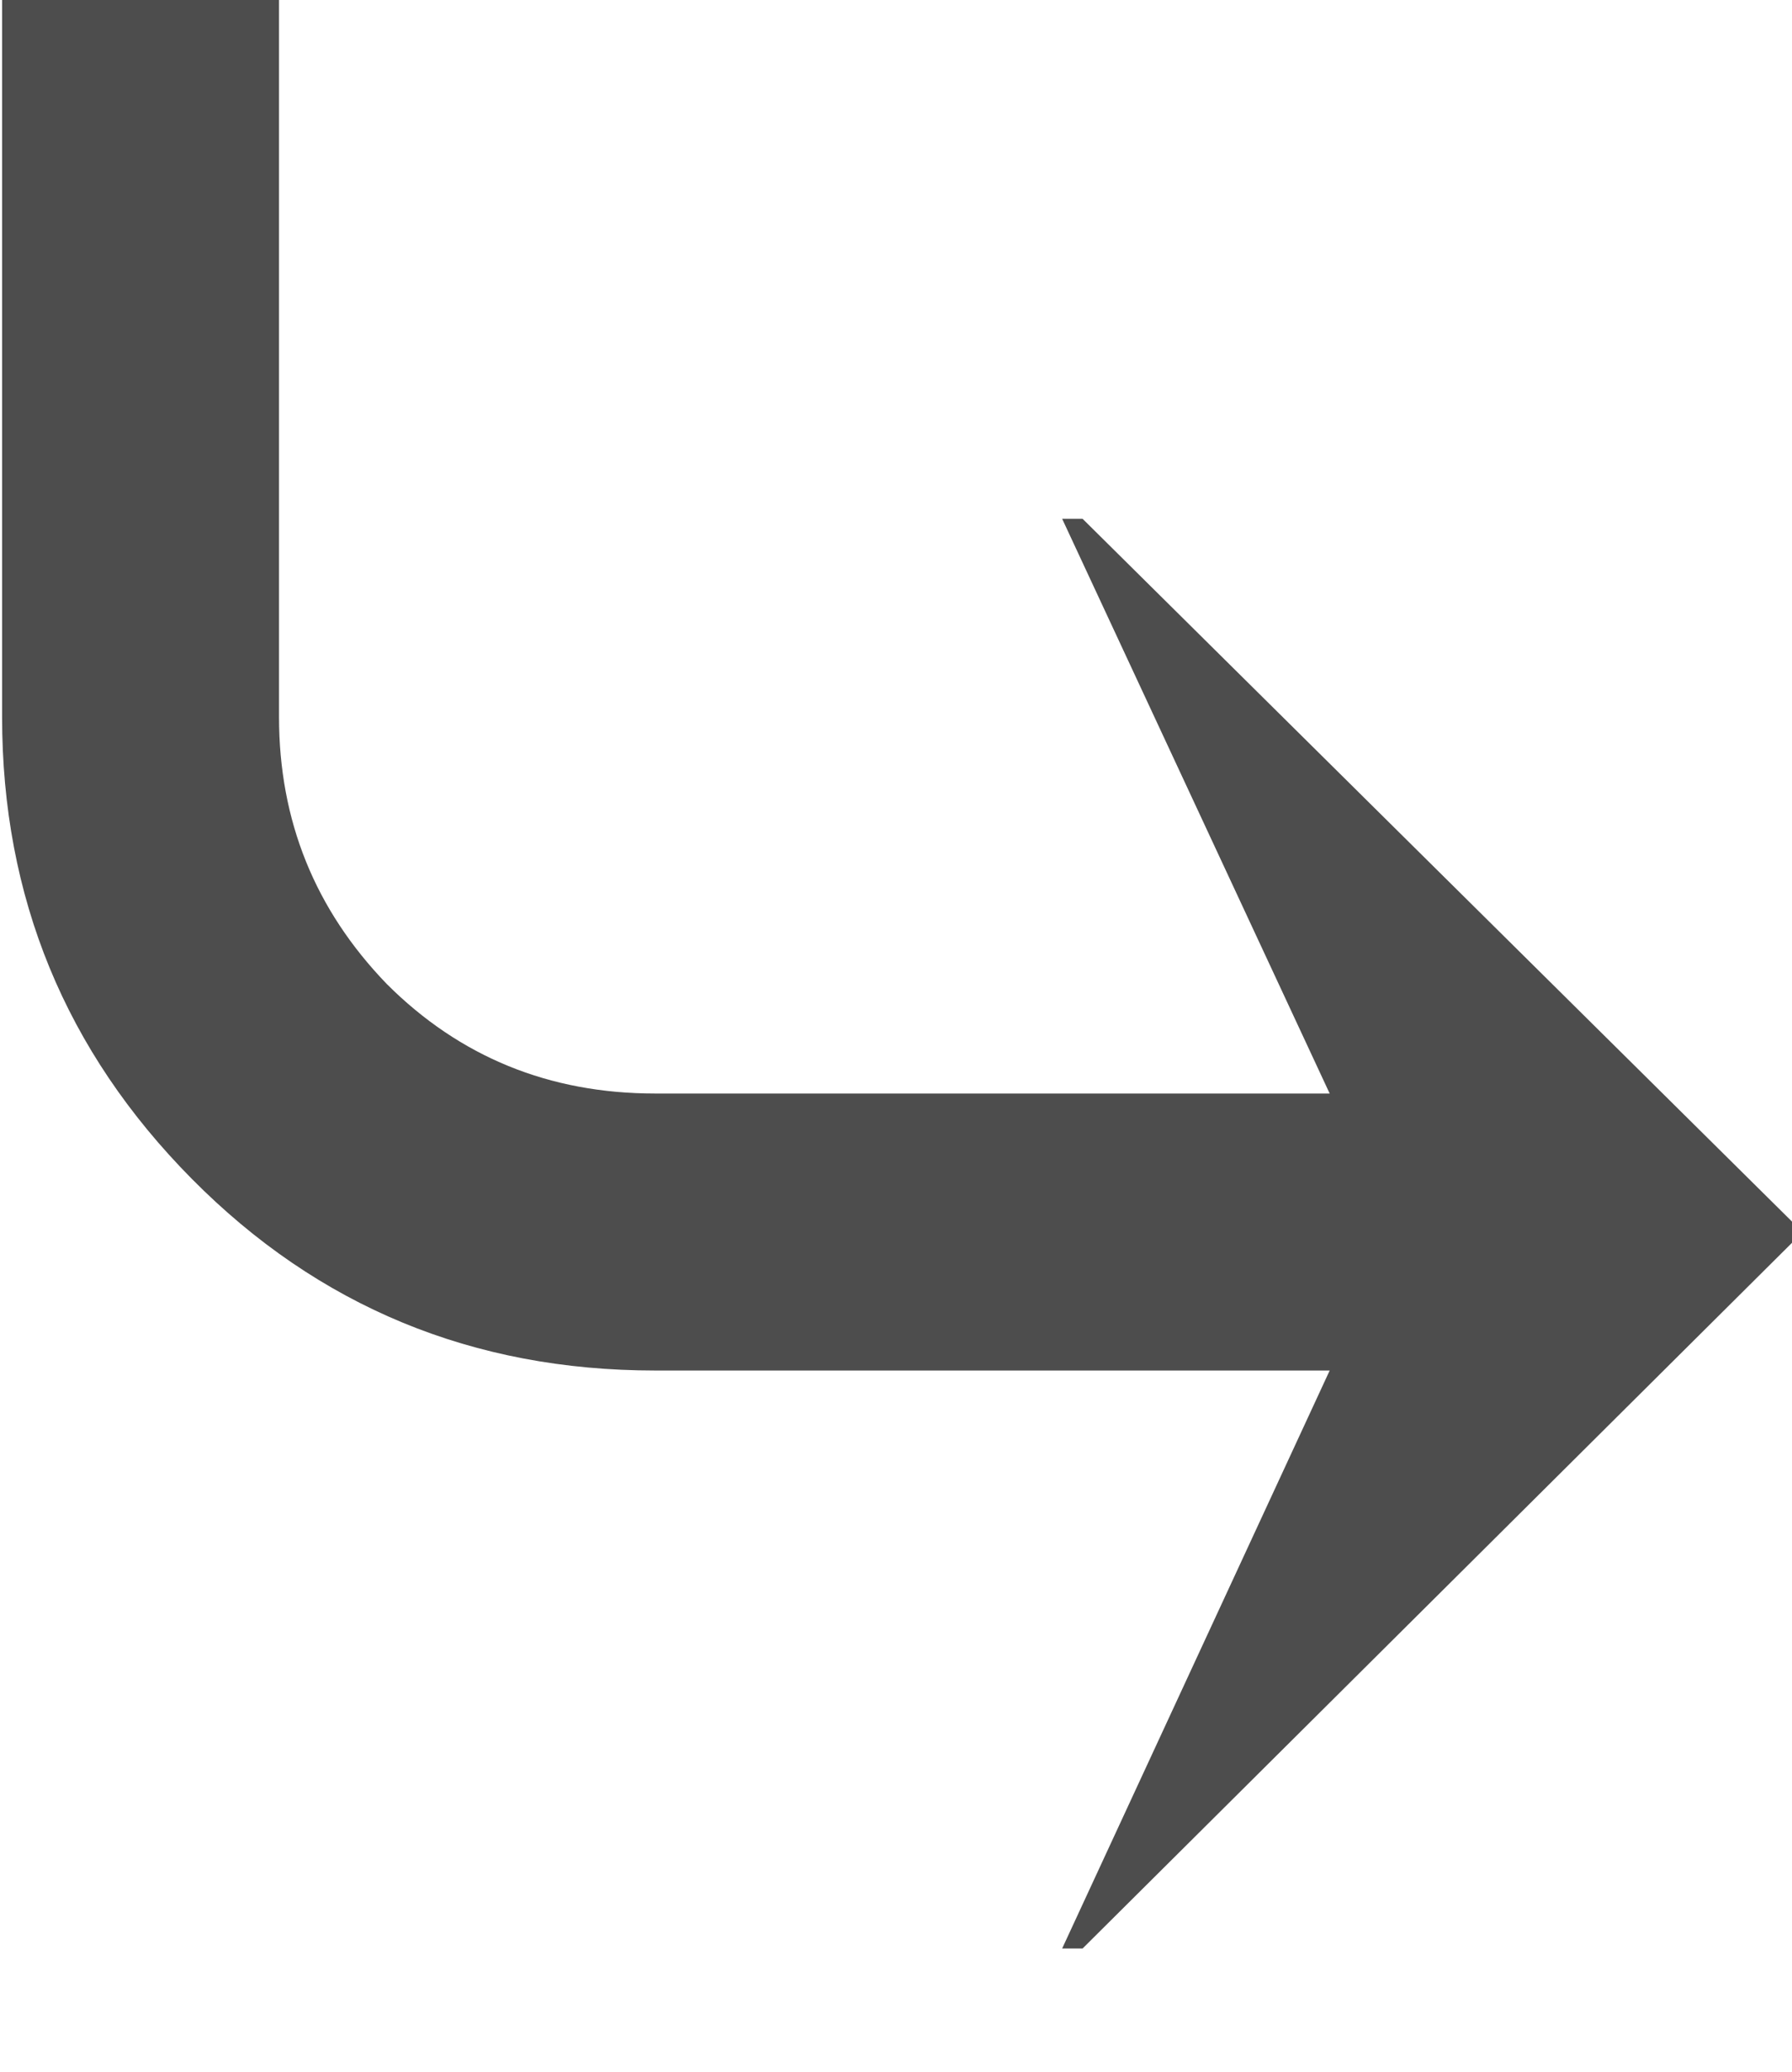 <?xml version="1.0" encoding="UTF-8" standalone="no"?>
<!-- Created with Inkscape (http://www.inkscape.org/) -->

<svg
   xmlns:dc="http://purl.org/dc/elements/1.1/"
   xmlns:cc="http://creativecommons.org/ns#"
   xmlns:rdf="http://www.w3.org/1999/02/22-rdf-syntax-ns#"
   xmlns:svg="http://www.w3.org/2000/svg"
   xmlns="http://www.w3.org/2000/svg"
   xmlns:sodipodi="http://sodipodi.sourceforge.net/DTD/sodipodi-0.dtd"
   xmlns:inkscape="http://www.inkscape.org/namespaces/inkscape"
   width="79.91"
   height="92.382"
   viewBox="0 0 21.143 24.443"
   version="1.1"
   id="svg8"
   inkscape:version="0.92.3 (2405546, 2018-03-11)"
   sodipodi:docname="arrow_.svg">
  <defs
     id="defs2">
    <marker
       inkscape:stockid="TriangleOutL"
       orient="auto"
       refY="0"
       refX="0"
       id="TriangleOutL"
       style="overflow:visible"
       inkscape:isstock="true">
      <path
         id="path959"
         d="M 5.77,0 -2.88,5 V -5 Z"
         style="fill:#000000;fill-opacity:1;fill-rule:evenodd;stroke:#000000;stroke-width:1pt;stroke-opacity:1"
         transform="scale(0.8)"
         inkscape:connector-curvature="0" />
    </marker>
    <marker
       inkscape:stockid="Arrow2Mend"
       orient="auto"
       refY="0"
       refX="0"
       id="Arrow2Mend"
       style="overflow:visible"
       inkscape:isstock="true">
      <path
         id="path844"
         style="fill:#1a1a1a;fill-opacity:1;fill-rule:evenodd;stroke:#1a1a1a;stroke-width:0.625;stroke-linejoin:round;stroke-opacity:1"
         d="M 8.719,4.034 -2.207,0.016 8.719,-4.002 c -1.745,2.372 -1.735,5.617 -6e-7,8.035 z"
         transform="scale(-0.6)"
         inkscape:connector-curvature="0" />
    </marker>
    <marker
       inkscape:stockid="Arrow2Lend"
       orient="auto"
       refY="0"
       refX="0"
       id="Arrow2Lend"
       style="overflow:visible"
       inkscape:isstock="true">
      <path
         id="path838"
         style="fill:#000000;fill-opacity:1;fill-rule:evenodd;stroke:#000000;stroke-width:0.625;stroke-linejoin:round;stroke-opacity:1"
         d="M 8.719,4.034 -2.207,0.016 8.719,-4.002 c -1.745,2.372 -1.735,5.617 -6e-7,8.035 z"
         transform="matrix(-1.1,0,0,-1.1,-1.1,0)"
         inkscape:connector-curvature="0" />
    </marker>
    <marker
       inkscape:stockid="Arrow1Lend"
       orient="auto"
       refY="0"
       refX="0"
       id="Arrow1Lend"
       style="overflow:visible"
       inkscape:isstock="true">
      <path
         id="path820"
         d="M 0,0 5,-5 -12.5,0 5,5 Z"
         style="fill:#000000;fill-opacity:1;fill-rule:evenodd;stroke:#000000;stroke-width:1pt;stroke-opacity:1"
         transform="matrix(-0.8,0,0,-0.8,-10,0)"
         inkscape:connector-curvature="0" />
    </marker>
    <clipPath
       clipPathUnits="userSpaceOnUse"
       id="clipPath960">
      <path
         d="M 54,787 H 541 V 76.301 H 54 Z"
         id="path958"
         inkscape:connector-curvature="0" />
    </clipPath>
    <clipPath
       clipPathUnits="userSpaceOnUse"
       id="clipPath966">
      <path
         d="M 62,425 H 80 V 401 H 62 Z"
         id="path964"
         inkscape:connector-curvature="0" />
    </clipPath>
  </defs>
  <sodipodi:namedview
     id="base"
     pagecolor="#ffffff"
     bordercolor="#666666"
     borderopacity="1.0"
     inkscape:pageopacity="0.0"
     inkscape:pageshadow="2"
     inkscape:zoom="0.39366589"
     inkscape:cx="16.665817"
     inkscape:cy="105.97595"
     inkscape:document-units="px"
     inkscape:current-layer="text1024"
     showgrid="false"
     showguides="false"
     inkscape:window-width="1366"
     inkscape:window-height="707"
     inkscape:window-x="0"
     inkscape:window-y="0"
     inkscape:window-maximized="1"
     inkscape:snap-global="false"
     units="px" />
  <g
     inkscape:label="Capa 1"
     inkscape:groupmode="layer"
     id="layer1"
     transform="translate(-43.948,-124.837)">
    <g
       aria-label="⤷"
       style="font-variant:normal;font-weight:bold;font-size:42.87px;font-family:'DejaVu Serif Bold';-inkscape-font-specification:DejaVuSerif-Bold;writing-mode:lr-tb;fill:#4d4d4d;fill-opacity:1;fill-rule:nonzero;stroke:none;stroke-width:3.61"
       id="text1024">
      <g
         transform="matrix(3.826,0,0,-3.826,-216.115,1712.384)"
         id="g954"
         style="fill:#4d4d4d">
        <g
           id="g956"
           clip-path="url(#clipPath960)"
           style="fill:#4d4d4d">
          <g
             id="g962"
             clip-path="url(#clipPath966)"
             style="fill:#4d4d4d">
            <g
               aria-label="⤷"
               transform="matrix(1,0,0,-1,66.175,408.175)"
               style="font-variant:normal;font-weight:normal;font-size:10.8px;font-family:'DejaVu Serif';-inkscape-font-specification:DejaVuSerif;writing-mode:lr-tb;fill:#4d4d4d;fill-opacity:1;fill-rule:nonzero;stroke:none"
               id="text970">
              <path
                 d="m 1.804,-4.551 v -2.246 h 0.854 v 2.246 c 0,0.32 0.111,0.594 0.332,0.823 0.225,0.225 0.501,0.338 0.828,0.338 l 2.08,0 -0.825,-1.772 h 0.063 l 2.194,2.173 v 0.053 L 5.136,-0.754 H 5.073 l 0.825,-1.782 -2.08,0 c -0.562,0 -1.039,-0.197 -1.429,-0.591 -0.39,-0.394 -0.585,-0.868 -0.585,-1.424 z"
                 style="fill:#4d4d4d"
                 id="path3323"
                 inkscape:connector-curvature="0"
                 sodipodi:nodetypes="sccscsccccccccsss" />
            </g>
          </g>
        </g>
      </g>
    </g>
  </g>
</svg>

